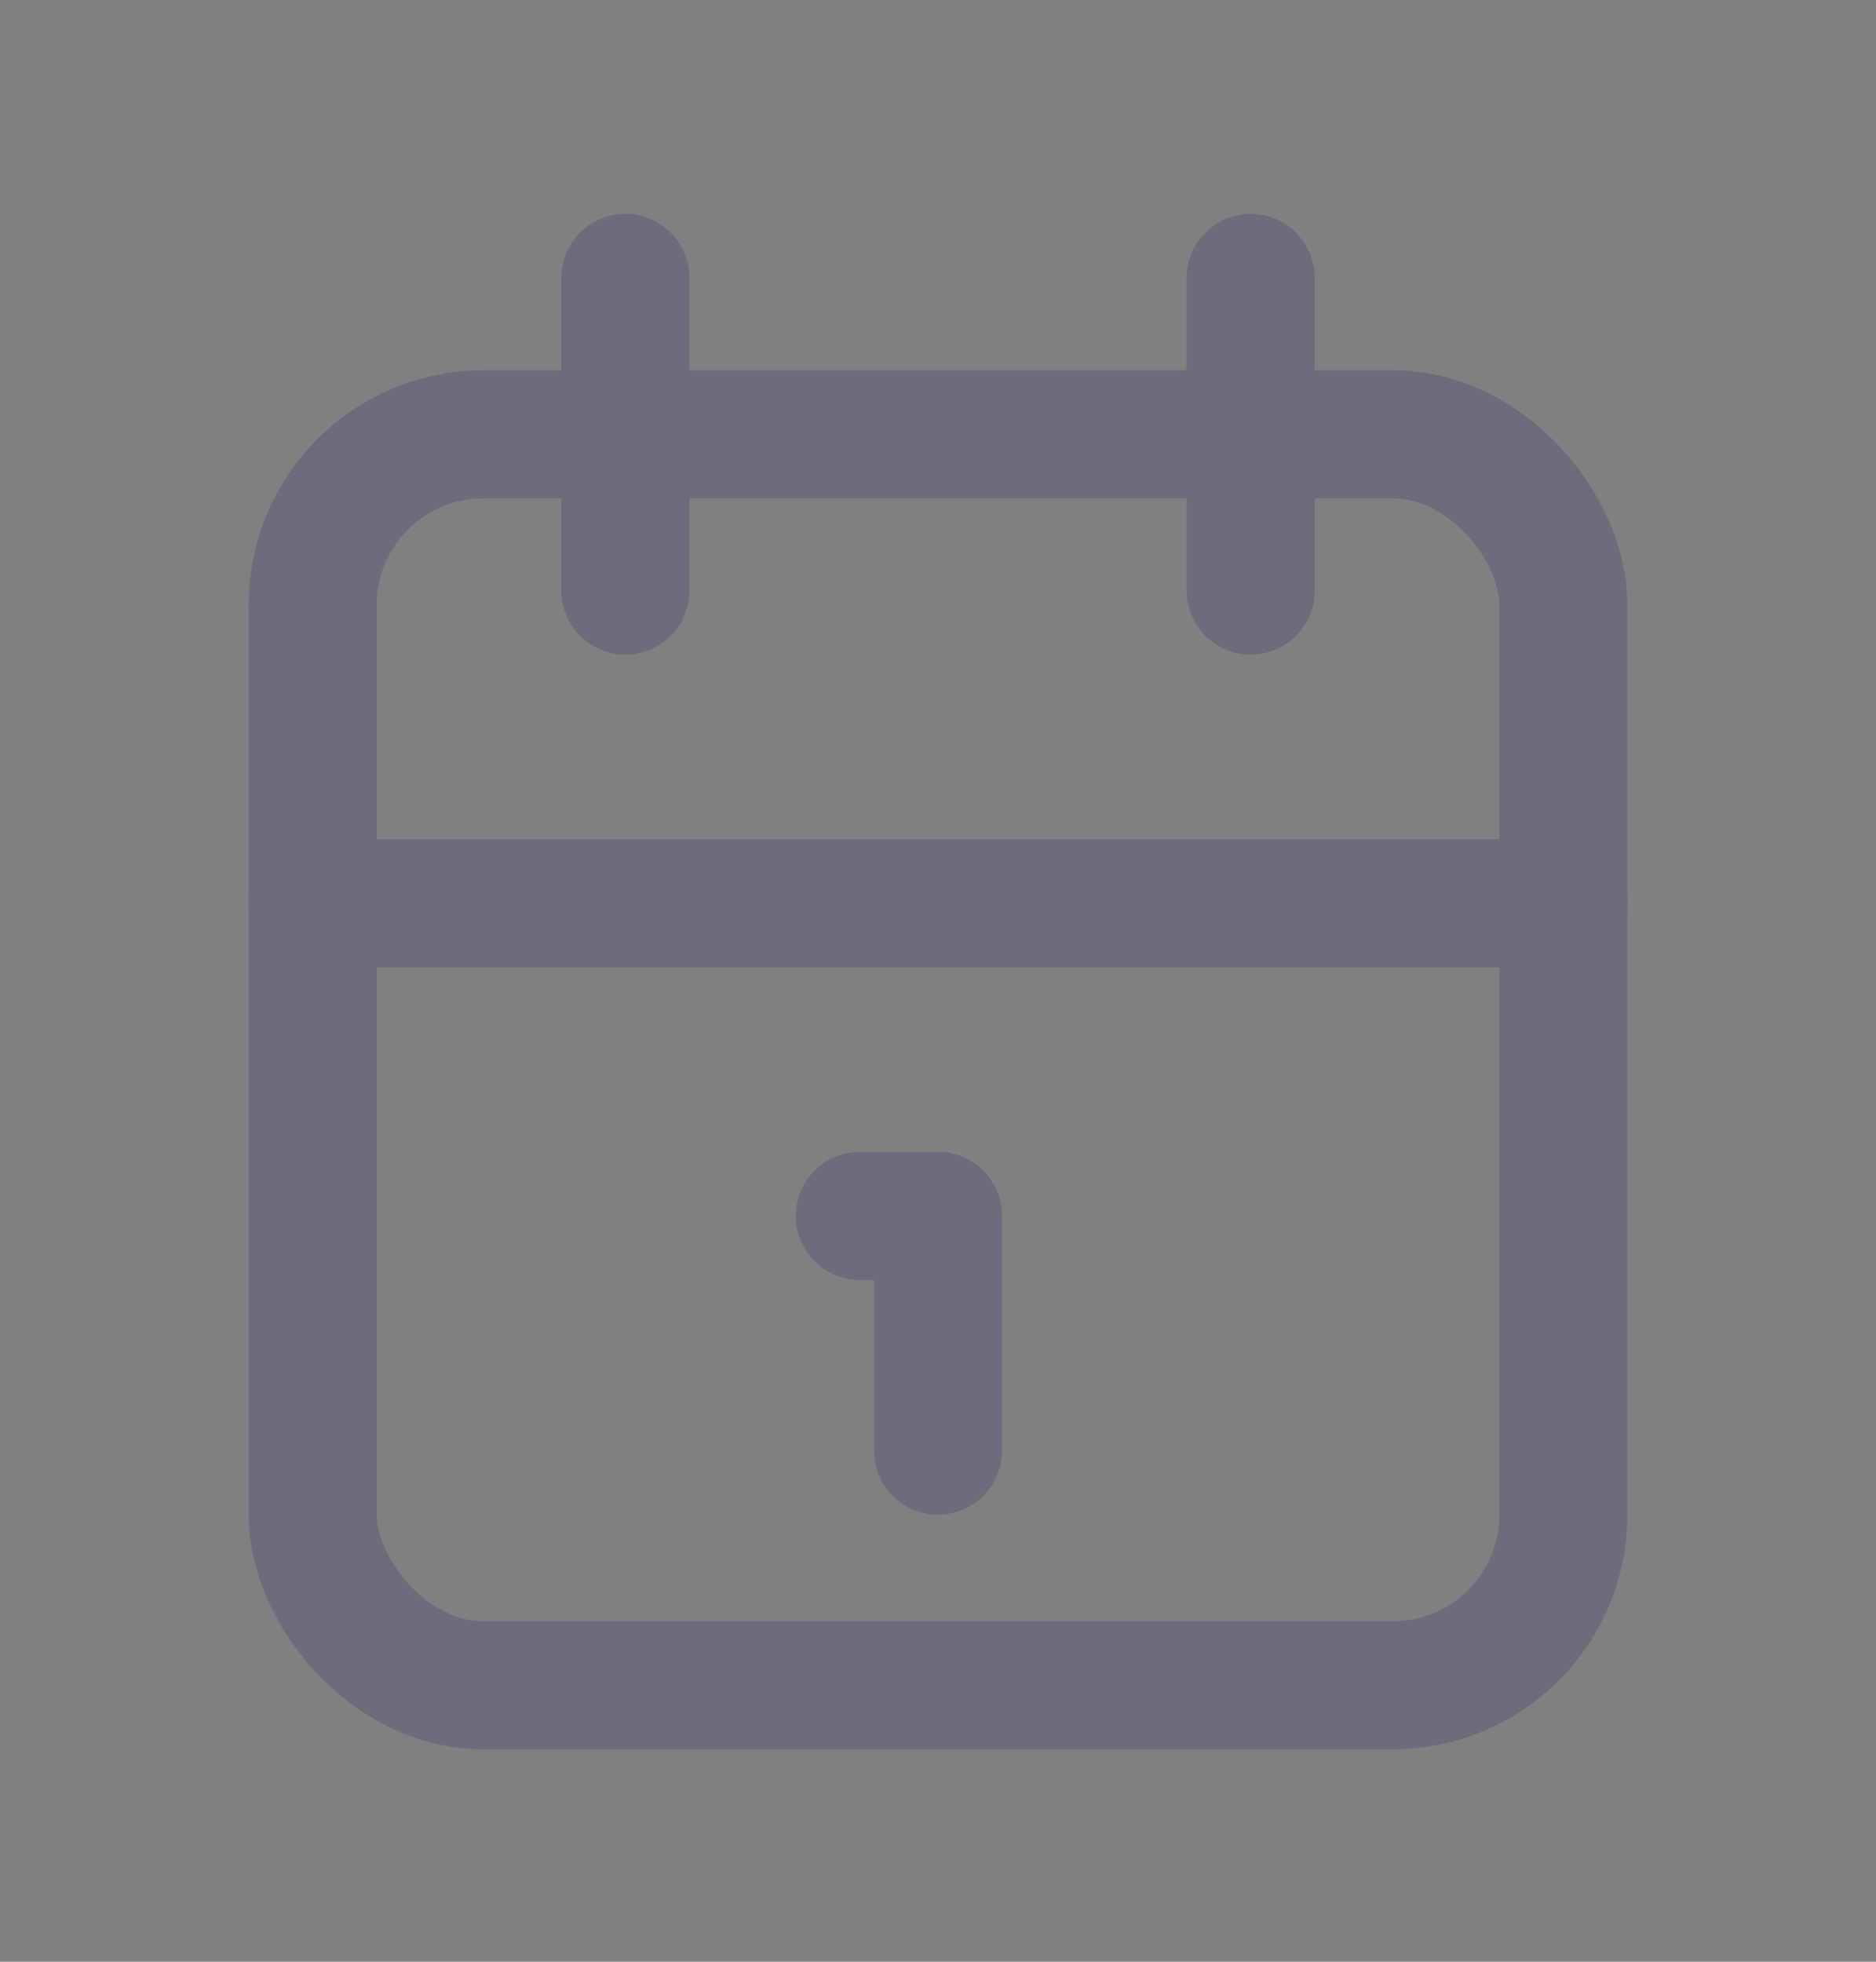 <svg width="22" height="23" viewBox="0 0 22 23" fill="none" xmlns="http://www.w3.org/2000/svg">
<rect x="0" y="0" width="22" height="23" fill="#808080" stroke="none"/>
<g id="calendar">
<g id="Rectangle">
<rect x="3.667" y="5.092" width="14.667" height="14.667" rx="2" stroke="#4B465C" stroke-width="1.5" stroke-linecap="round" stroke-linejoin="round"/>
<rect x="3.667" y="5.092" width="14.667" height="14.667" rx="2" stroke="white" stroke-opacity="0.2" stroke-width="1.5" stroke-linecap="round" stroke-linejoin="round"/>
</g>
<g id="Path">
<path d="M14.667 3.258V6.924" stroke="#4B465C" stroke-width="1.5" stroke-linecap="round" stroke-linejoin="round"/>
<path d="M14.667 3.258V6.924" stroke="white" stroke-opacity="0.2" stroke-width="1.5" stroke-linecap="round" stroke-linejoin="round"/>
</g>
<g id="Path_2">
<path d="M7.333 3.258V6.924" stroke="#4B465C" stroke-width="1.5" stroke-linecap="round" stroke-linejoin="round"/>
<path d="M7.333 3.258V6.924" stroke="white" stroke-opacity="0.2" stroke-width="1.5" stroke-linecap="round" stroke-linejoin="round"/>
</g>
<g id="Path_3">
<path d="M3.667 10.591H18.333" stroke="#4B465C" stroke-width="1.5" stroke-linecap="round" stroke-linejoin="round"/>
<path d="M3.667 10.591H18.333" stroke="white" stroke-opacity="0.2" stroke-width="1.5" stroke-linecap="round" stroke-linejoin="round"/>
</g>
<g id="Path_4">
<path d="M10.083 14.257H11" stroke="#4B465C" stroke-width="1.5" stroke-linecap="round" stroke-linejoin="round"/>
<path d="M10.083 14.257H11" stroke="white" stroke-opacity="0.2" stroke-width="1.5" stroke-linecap="round" stroke-linejoin="round"/>
</g>
<g id="Path_5">
<path d="M11 14.258V17.008" stroke="#4B465C" stroke-width="1.5" stroke-linecap="round" stroke-linejoin="round"/>
<path d="M11 14.258V17.008" stroke="white" stroke-opacity="0.2" stroke-width="1.5" stroke-linecap="round" stroke-linejoin="round"/>
</g>
</g>
</svg>
